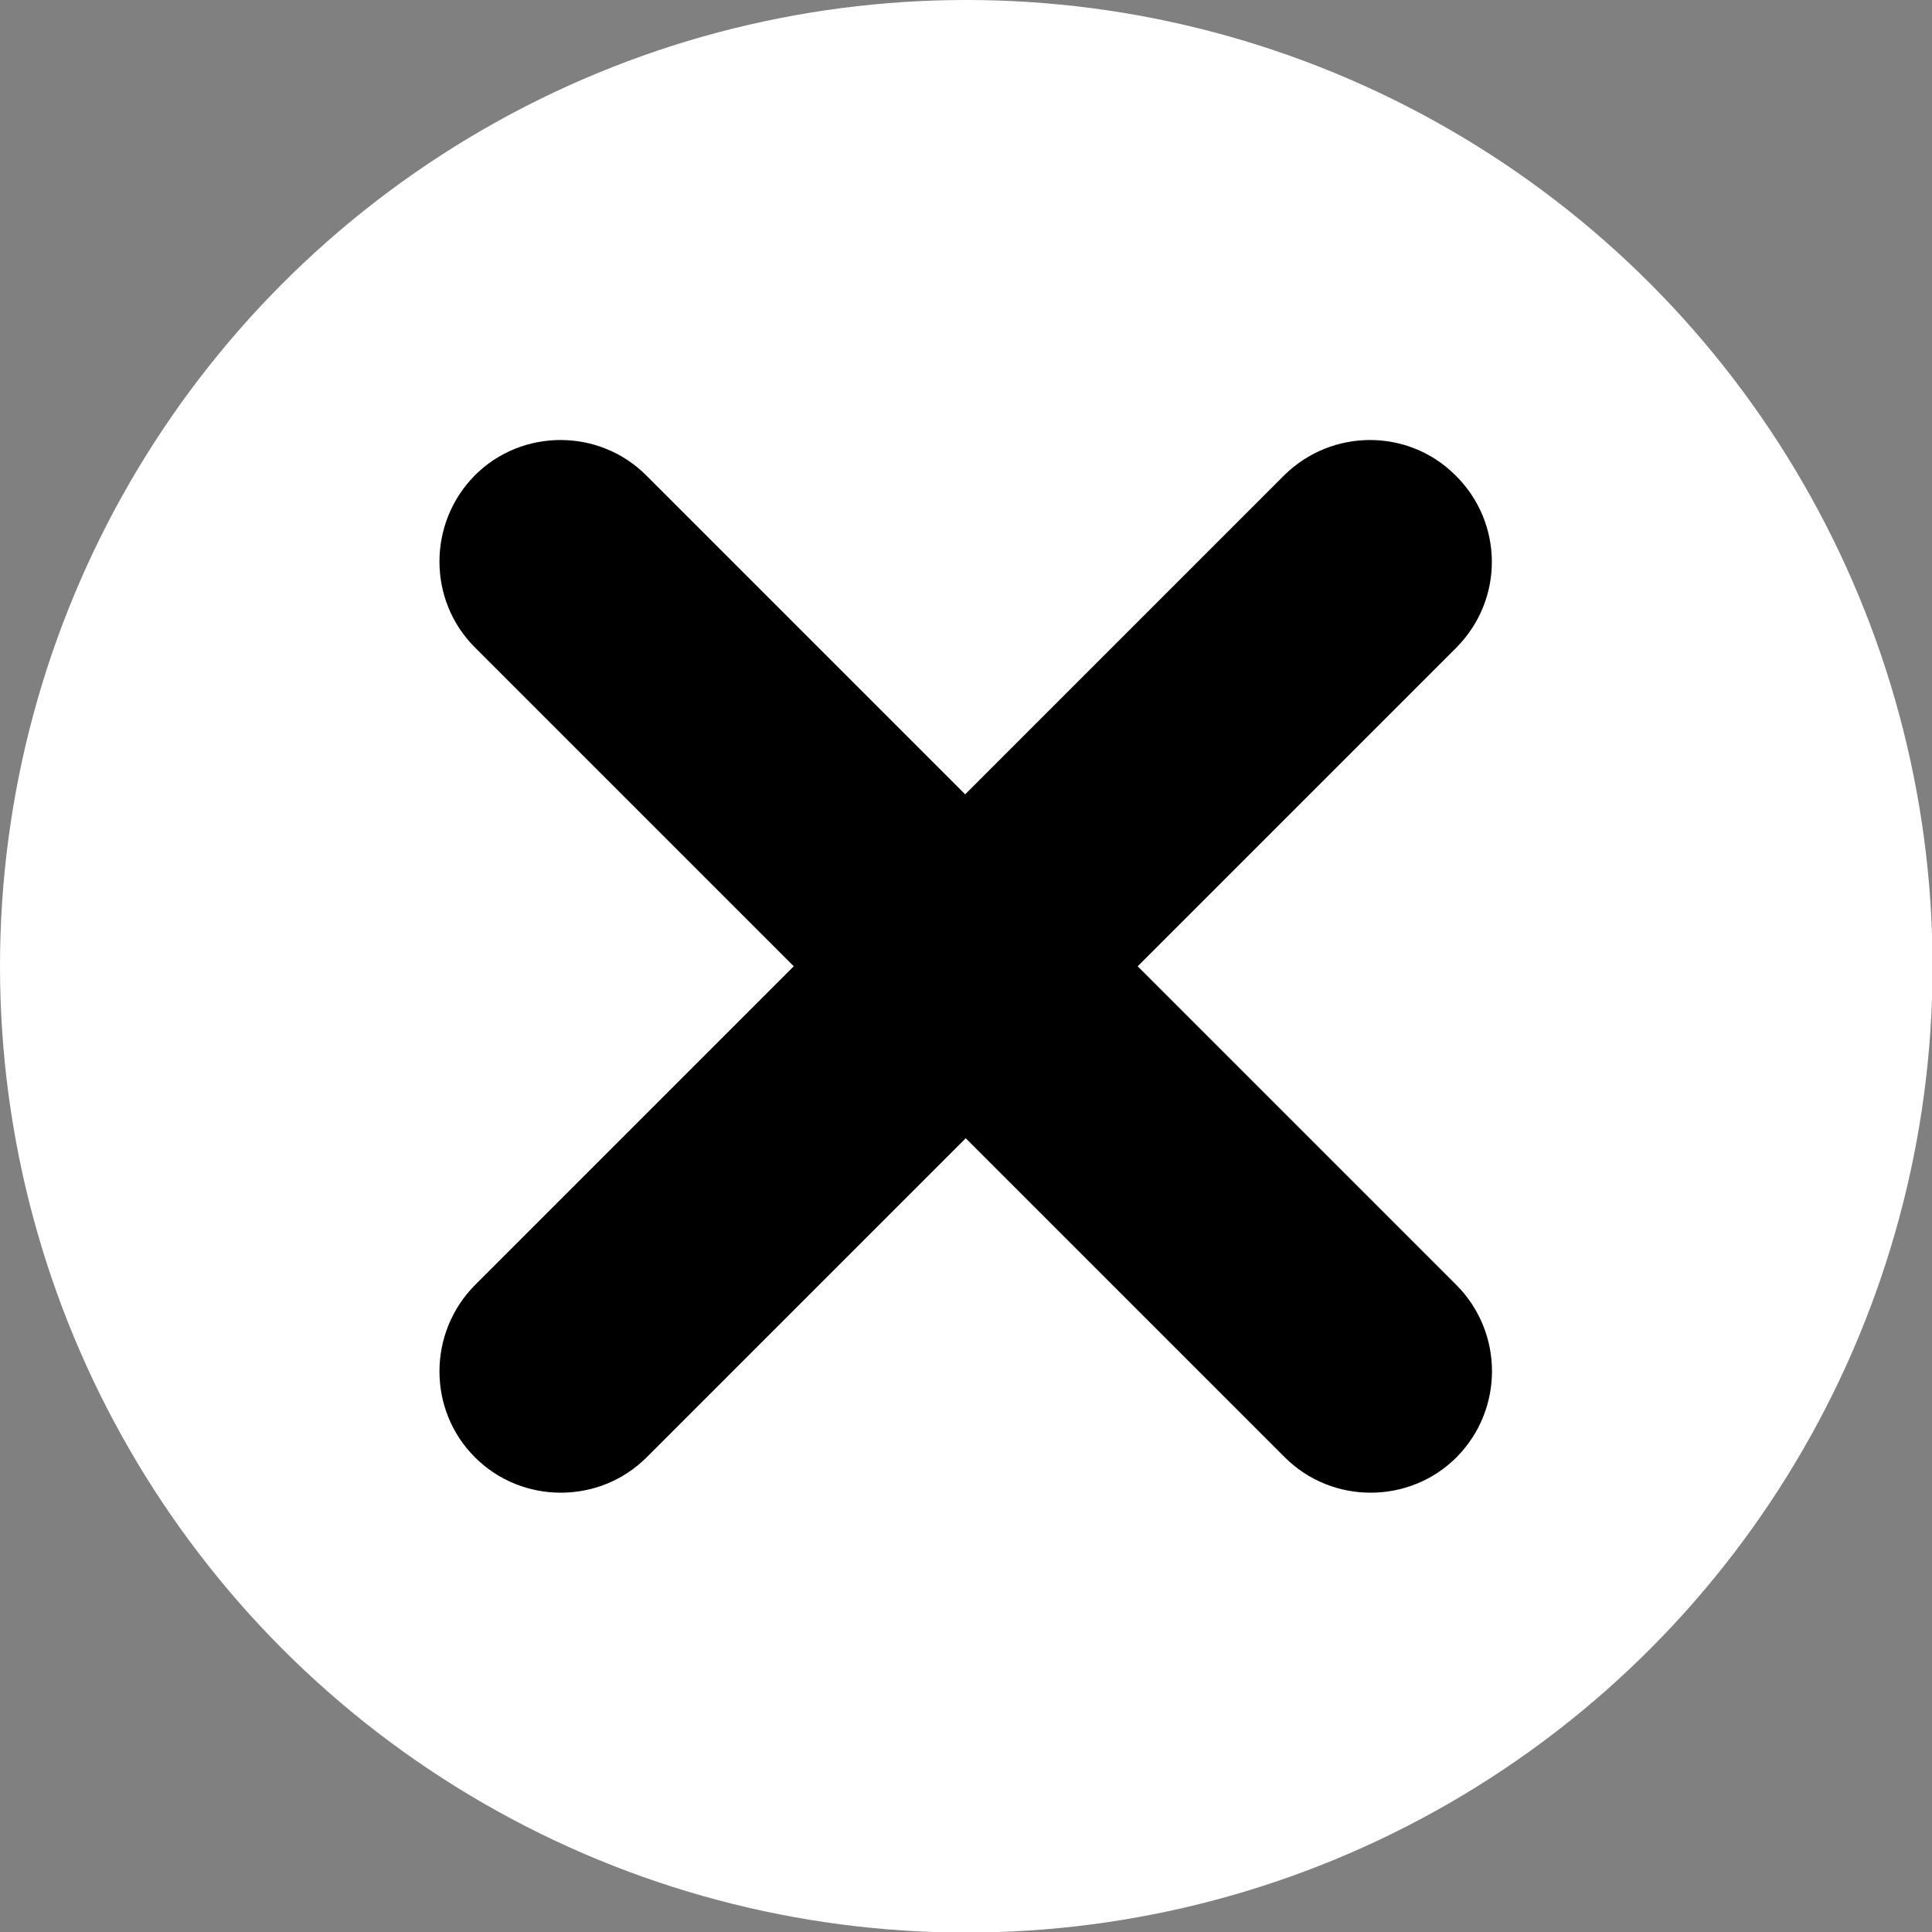 <?xml version="1.0" encoding="utf-8"?>
<!-- Generator: Adobe Illustrator 23.1.0, SVG Export Plug-In . SVG Version: 6.00 Build 0)  -->
<svg version="1.1" id="Capa_1" xmlns="http://www.w3.org/2000/svg" xmlns:xlink="http://www.w3.org/1999/xlink" x="0px" y="0px"
	 viewBox="0 0 348.3 348.3" style="enable-background:new 0 0 348.3 348.3;" xml:space="preserve">
<rect x="0" y="0" width="348.3" height="348.3" fill="#808080" stroke="none"/>
<style type="text/css">
	.st0{fill:#FFFFFF;}
</style>
<circle class="st0" cx="174.2" cy="174.2" r="174.2"/>
<g>
	<path d="M262.6,116.7l-57.5,57.5l57.5,57.5c8.5,8.6,8.5,22.4,0,31c-4.3,4.3-9.9,6.4-15.5,6.4c-5.6,0-11.2-2.1-15.5-6.4l-57.5-57.5
		l-57.5,57.5c-4.3,4.3-9.9,6.4-15.5,6.4c-5.6,0-11.2-2.1-15.5-6.4c-8.5-8.5-8.5-22.4,0-31l57.5-57.5l-57.5-57.5
		c-8.5-8.5-8.5-22.4,0-31c8.5-8.5,22.4-8.5,30.9,0l57.5,57.5l57.5-57.5c8.6-8.5,22.4-8.5,30.9,0C271.1,94.3,271.1,108.1,262.6,116.7
		z"/>
</g>
</svg>
